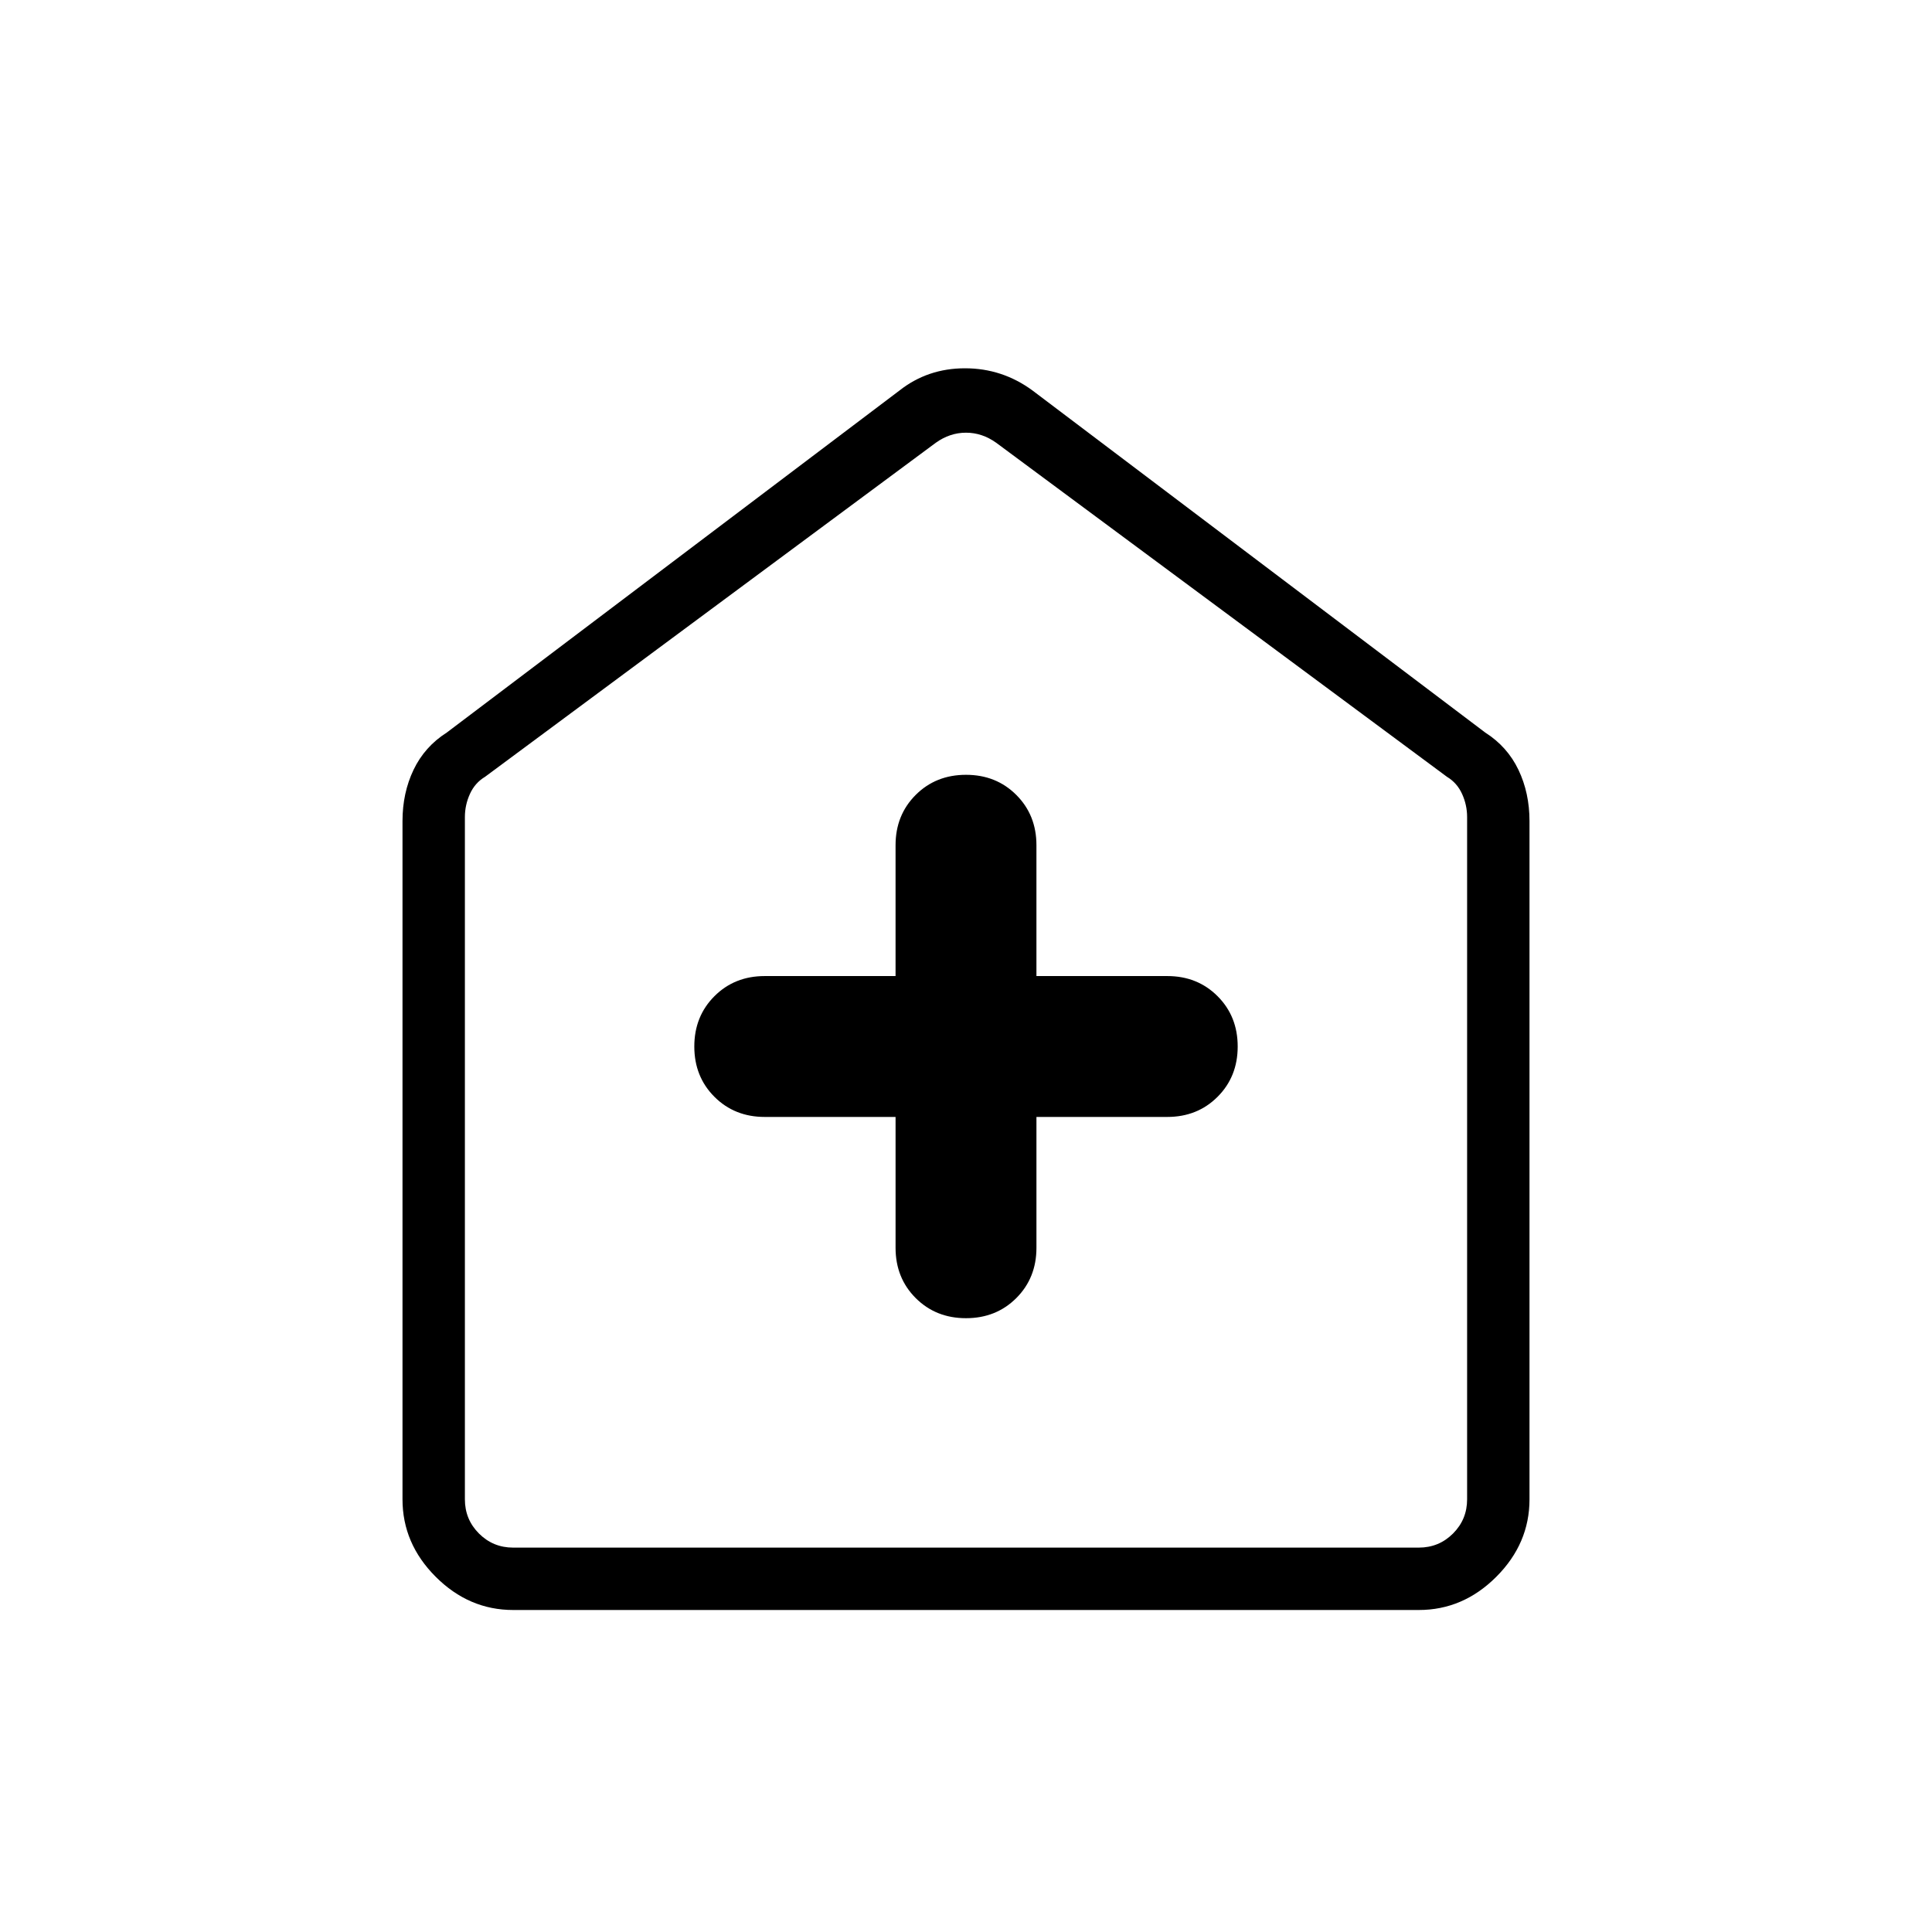 <svg xmlns="http://www.w3.org/2000/svg" width="48" height="48" viewBox="0 0 48 48"><path d="M22.25 27.75V31q0 .75.5 1.25t1.25.5q.75 0 1.25-.5t.5-1.25v-3.25H29q.75 0 1.25-.5t.5-1.25q0-.75-.5-1.25t-1.25-.5h-3.25V21q0-.75-.5-1.25t-1.25-.5q-.75 0-1.25.5t-.5 1.25v3.25H19q-.75 0-1.25.5t-.5 1.25q0 .75.5 1.25t1.25.5ZM12.75 40q-1.1 0-1.925-.825T10 37.25V20.4q0-.7.275-1.275t.825-.925l11.25-8.5q.7-.55 1.625-.55t1.675.55l11.25 8.5q.55.35.825.925Q38 19.7 38 20.4v16.85q0 1.1-.825 1.925T35.25 40Zm0-1.55h22.5q.5 0 .85-.35t.35-.85V20.3q0-.3-.125-.575-.125-.275-.375-.425L24.75 11q-.35-.25-.75-.25t-.75.25l-11.2 8.3q-.25.15-.375.425t-.125.575v16.95q0 .5.35.85t.85.35ZM24 24.55Z"/></svg>